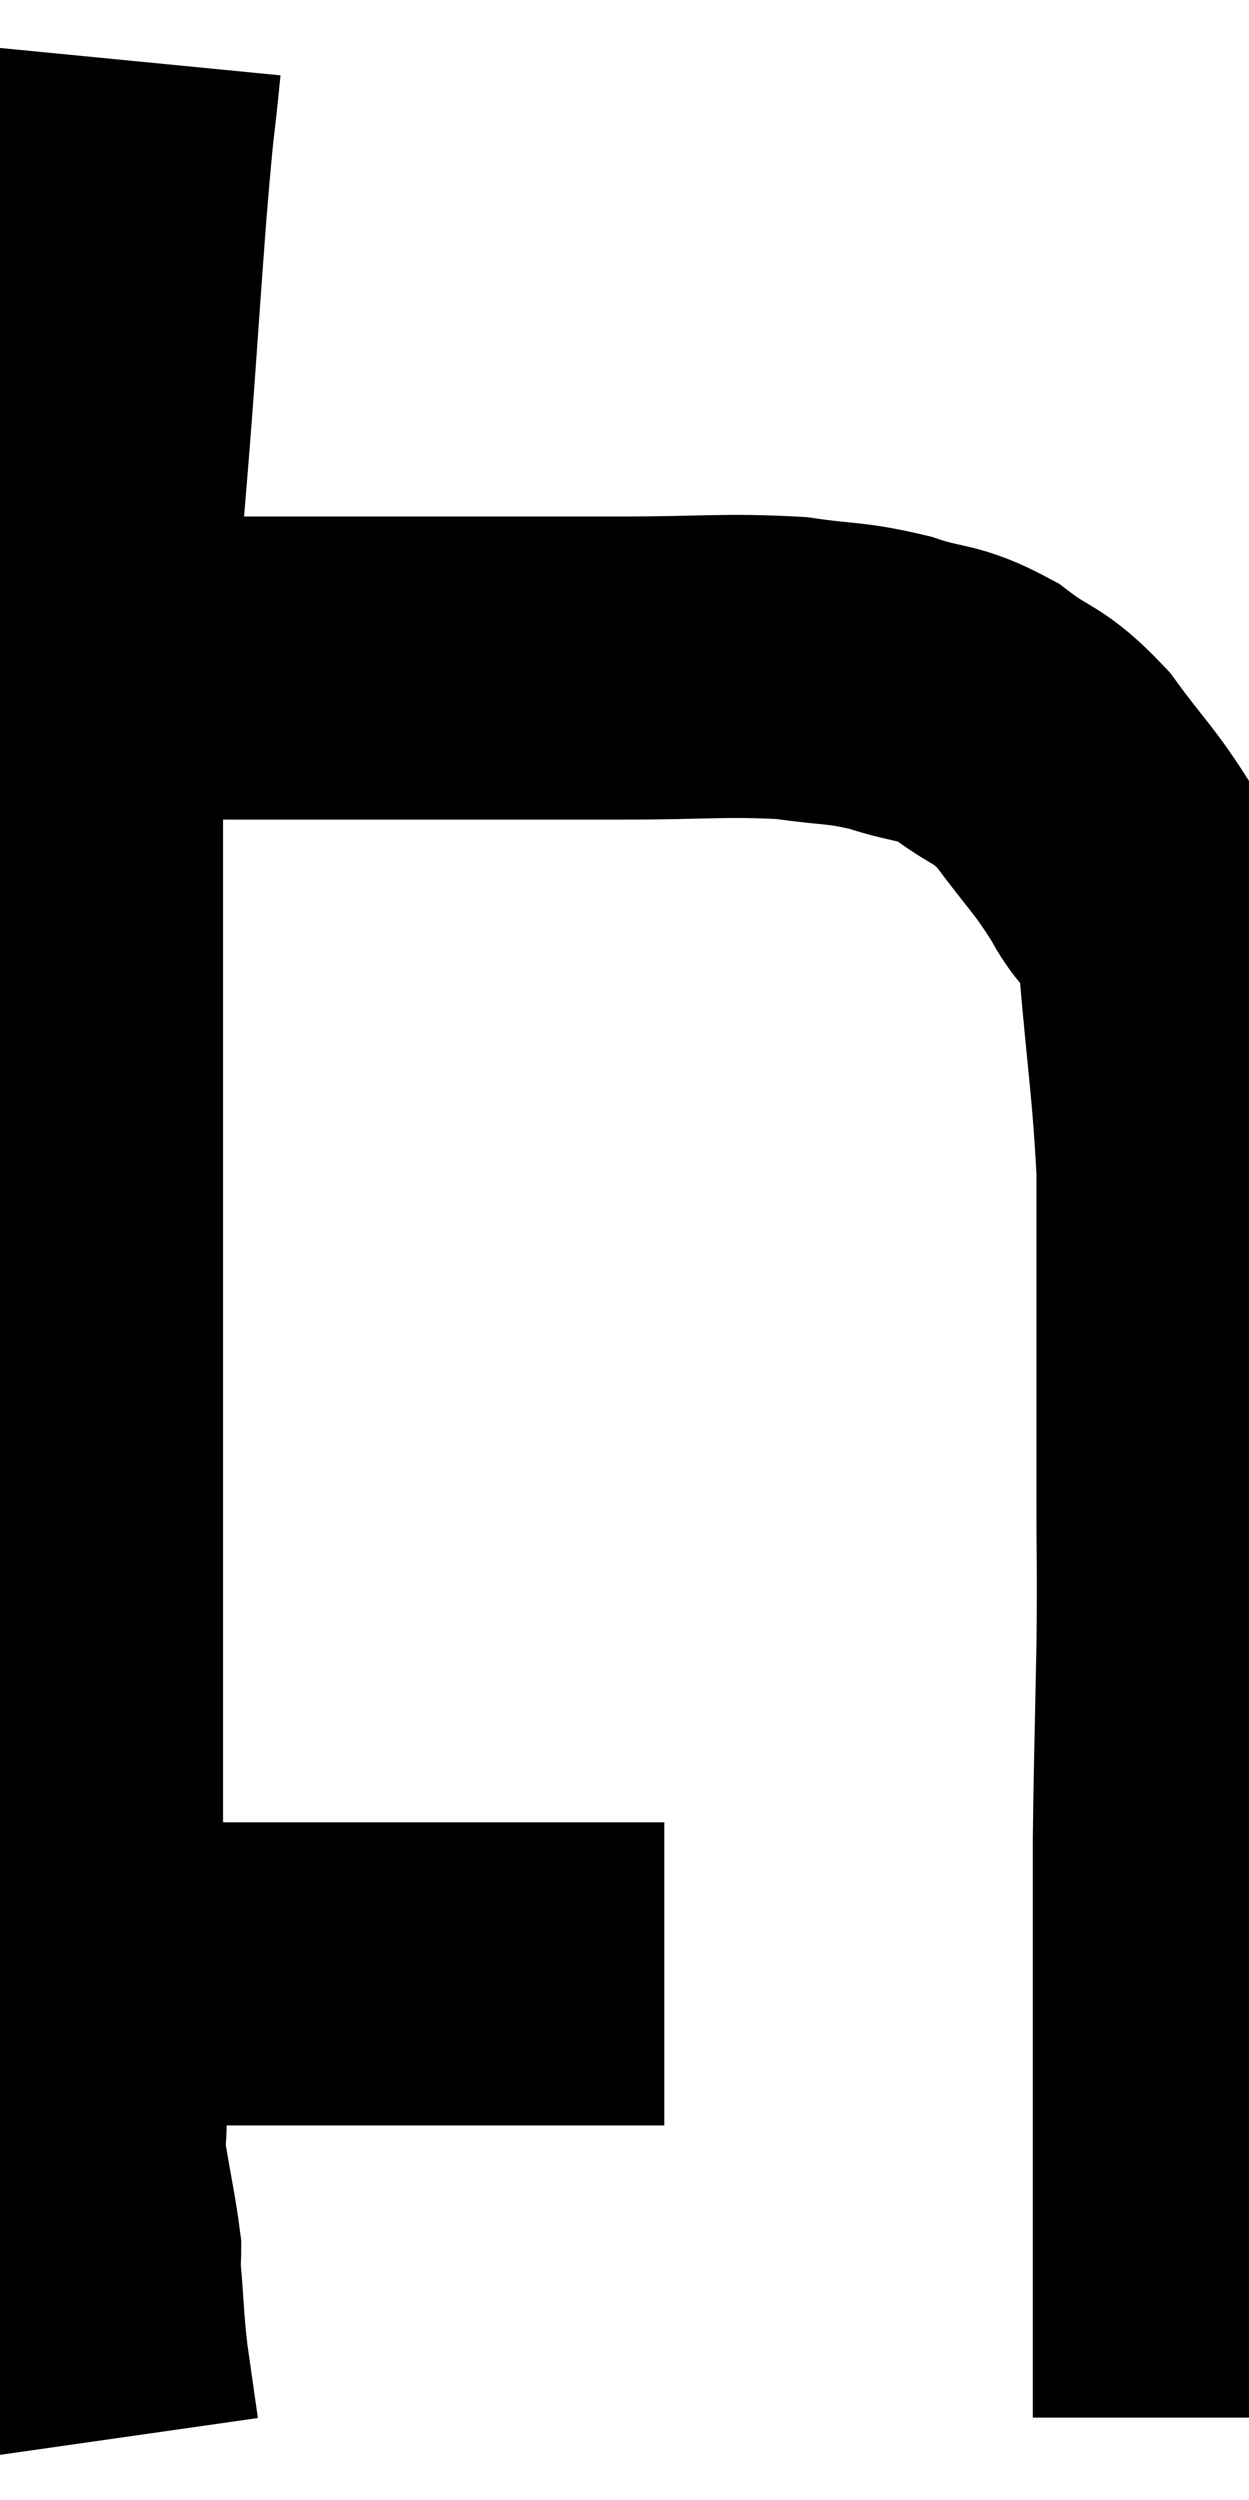 <svg xmlns="http://www.w3.org/2000/svg" viewBox="9.86 4.7 20.607 41.24" width="20.607" height="41.24"><path d="M 12 5.7 C 11.88 6.93, 11.91 6.345, 11.76 8.16 C 11.58 10.56, 11.58 10.815, 11.4 12.96 C 11.22 14.85, 11.13 14.865, 11.04 16.74 C 11.04 18.6, 11.04 19.035, 11.04 20.46 C 11.04 21.45, 11.04 21.105, 11.04 22.44 C 11.04 24.12, 11.04 24.255, 11.04 25.8 C 11.04 27.21, 11.04 27.195, 11.04 28.62 C 11.04 30.06, 11.04 30.315, 11.04 31.5 C 11.04 32.43, 11.04 32.22, 11.04 33.36 C 11.04 34.71, 11.04 34.86, 11.04 36.06 C 11.04 37.11, 11.025 37.245, 11.04 38.16 C 11.07 38.94, 11.085 39.165, 11.1 39.72 C 11.1 40.05, 11.04 39.855, 11.1 40.38 C 11.22 41.1, 11.28 41.355, 11.34 41.82 C 11.34 42.03, 11.31 41.775, 11.34 42.24 C 11.4 42.96, 11.385 43.005, 11.46 43.68 C 11.55 44.31, 11.595 44.625, 11.64 44.94 C 11.64 44.94, 11.64 44.94, 11.64 44.94 L 11.64 44.94" fill="none" stroke="black" stroke-width="5"></path><path d="M 10.86 37.32 C 11.04 37.29, 10.77 37.275, 11.22 37.26 C 11.94 37.26, 11.91 37.26, 12.66 37.26 C 13.44 37.26, 13.38 37.26, 14.22 37.26 C 15.12 37.26, 15.135 37.26, 16.02 37.26 C 16.89 37.26, 17.085 37.26, 17.76 37.26 C 18.24 37.26, 18.165 37.26, 18.72 37.26 C 19.35 37.26, 19.5 37.26, 19.98 37.26 C 20.31 37.26, 20.43 37.26, 20.64 37.26 L 20.82 37.26" fill="none" stroke="black" stroke-width="5"></path><path d="M 11.4 15.72 C 11.94 15.72, 11.43 15.72, 12.48 15.72 C 14.04 15.72, 14.145 15.72, 15.6 15.72 C 16.95 15.72, 17.175 15.72, 18.3 15.72 C 19.2 15.72, 18.945 15.72, 20.1 15.72 C 21.51 15.72, 21.81 15.66, 22.92 15.72 C 23.73 15.84, 23.775 15.78, 24.54 15.96 C 25.26 16.2, 25.305 16.08, 25.98 16.44 C 26.61 16.92, 26.64 16.77, 27.24 17.4 C 27.81 18.18, 27.9 18.195, 28.38 18.96 C 28.77 19.71, 28.89 19.2, 29.16 20.46 C 29.31 22.23, 29.385 22.56, 29.46 24 C 29.46 25.11, 29.46 24.855, 29.46 26.22 C 29.46 27.84, 29.46 28.05, 29.46 29.46 C 29.46 30.66, 29.475 30.465, 29.46 31.86 C 29.43 33.45, 29.415 33.81, 29.4 35.04 C 29.4 35.91, 29.4 35.895, 29.4 36.78 C 29.4 37.68, 29.4 37.635, 29.4 38.58 C 29.4 39.57, 29.4 39.54, 29.4 40.56 C 29.4 41.61, 29.4 41.775, 29.4 42.66 C 29.4 43.38, 29.4 43.62, 29.4 44.1 C 29.4 44.34, 29.4 44.46, 29.4 44.58 C 29.4 44.58, 29.4 44.58, 29.4 44.58 L 29.4 44.58" fill="none" stroke="black" stroke-width="5"></path></svg>